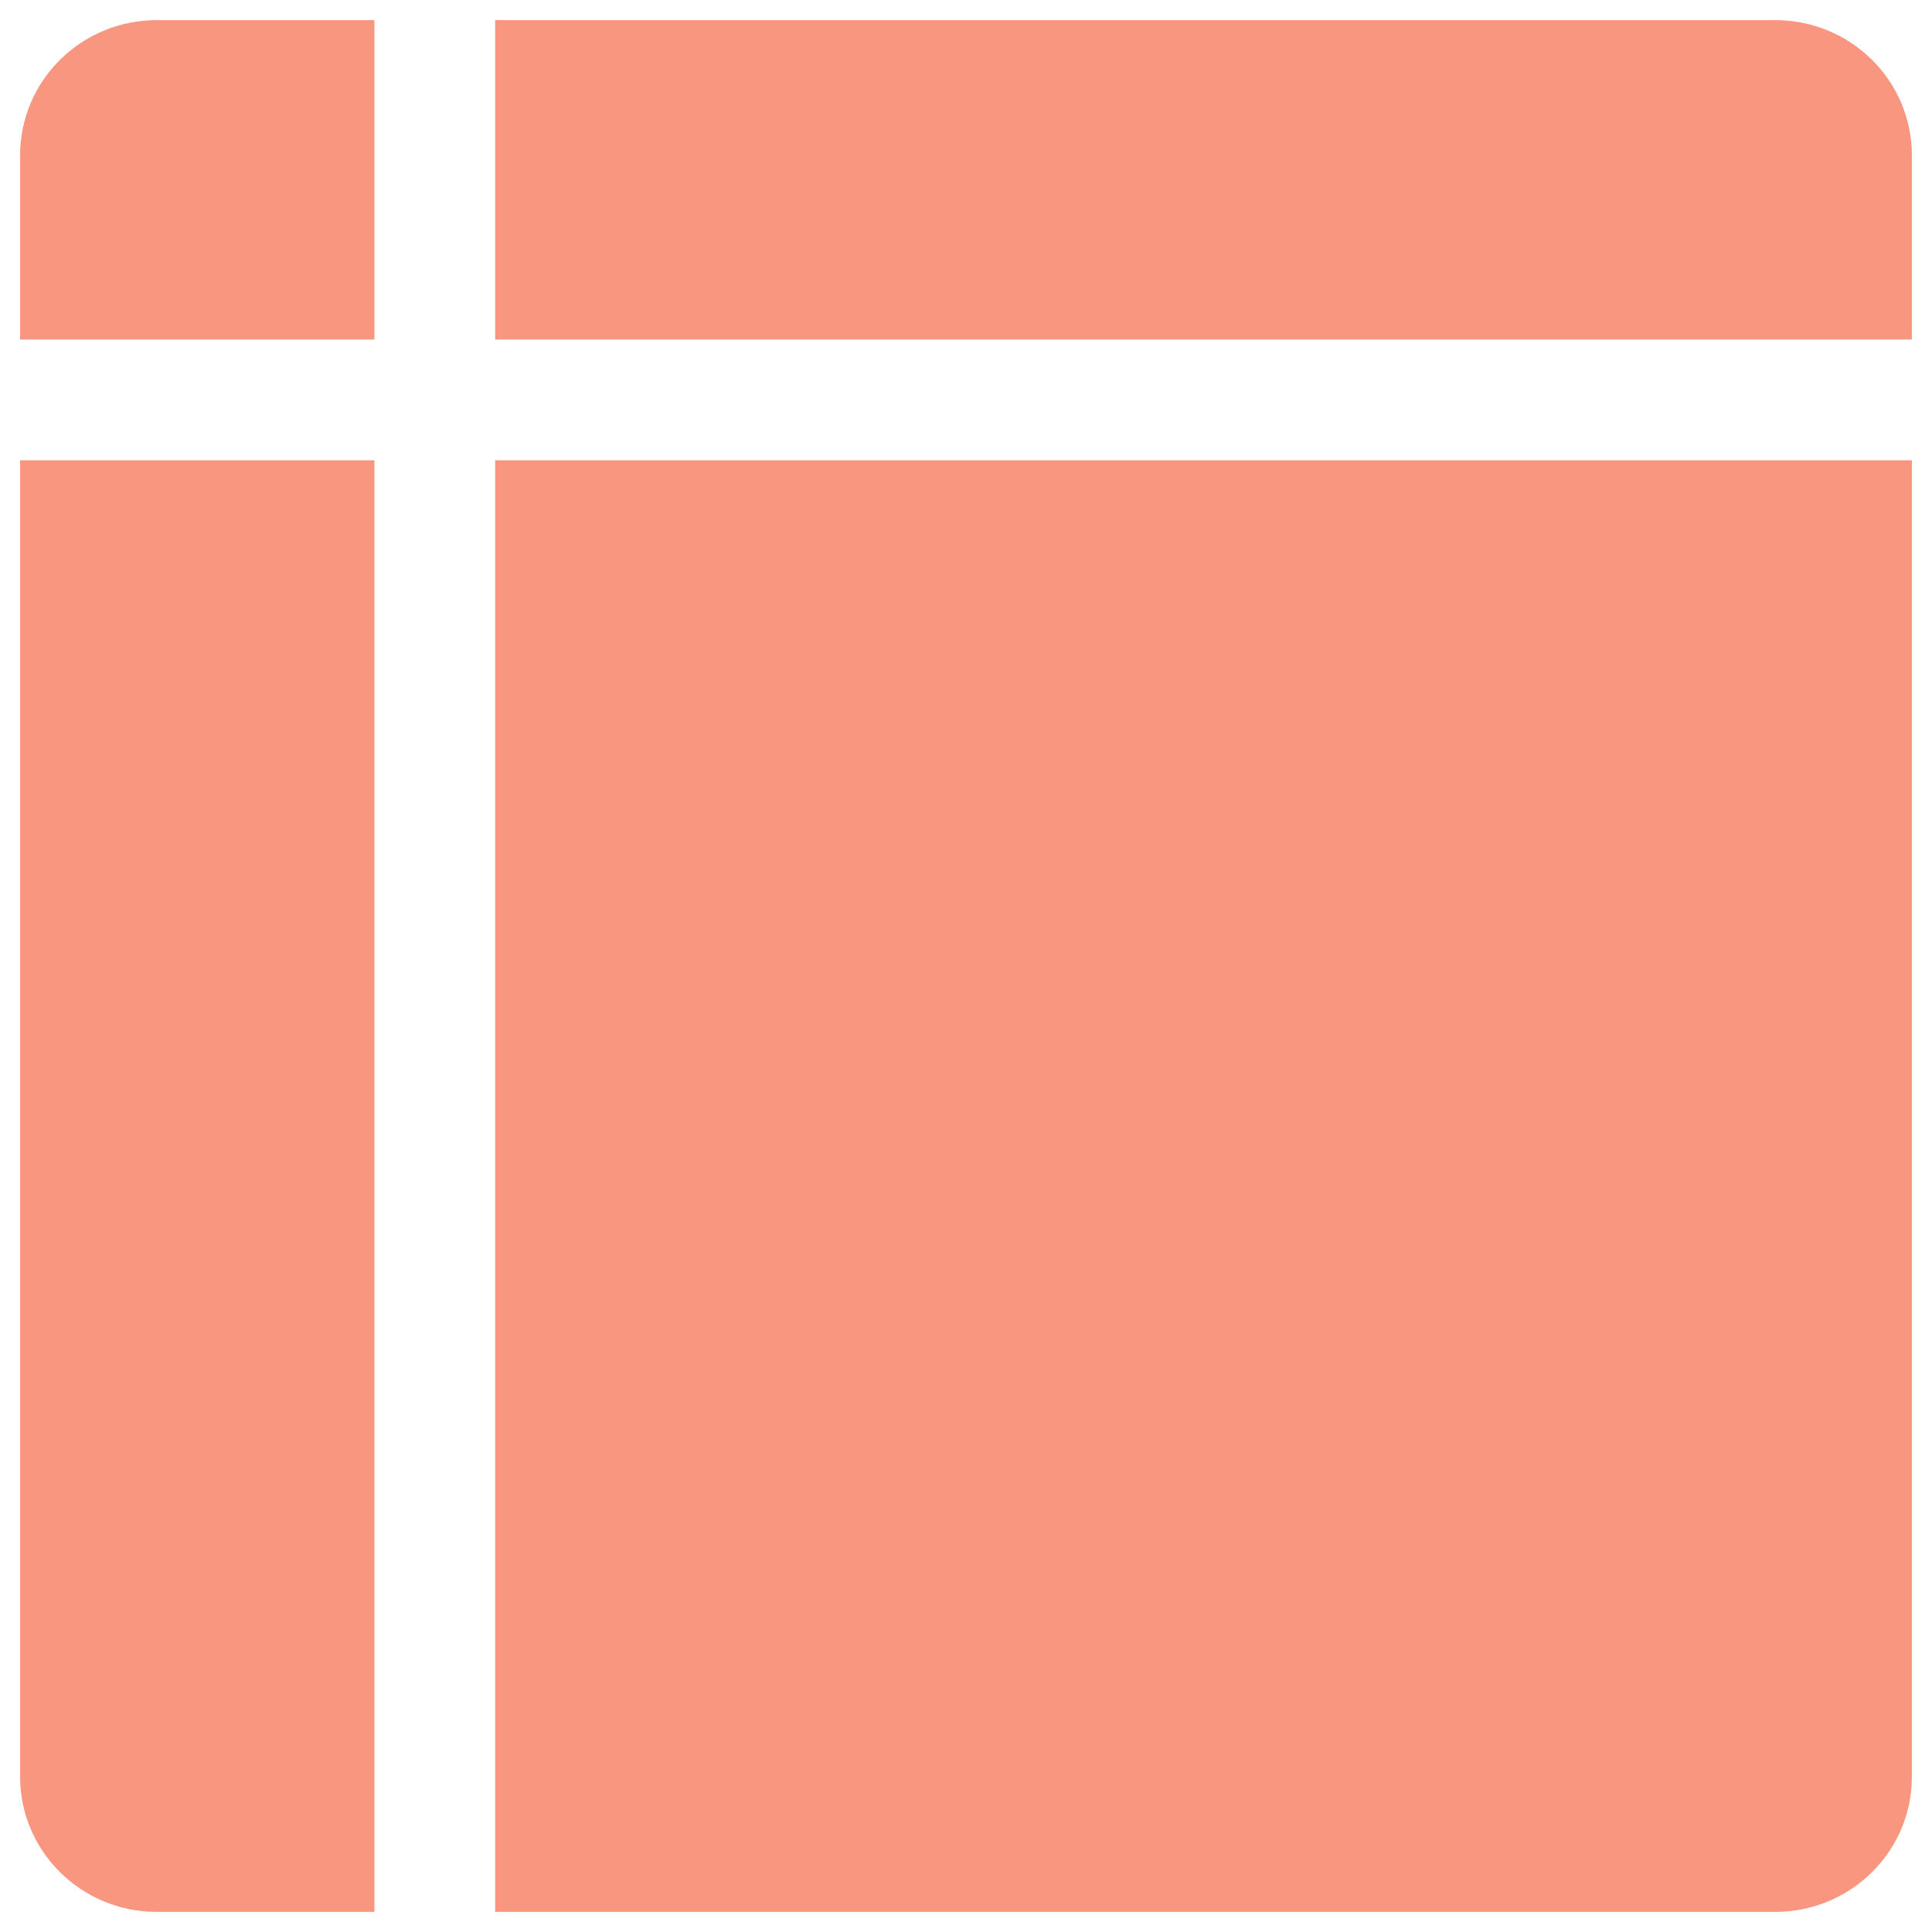 <?xml version="1.0" encoding="UTF-8" standalone="no"?>
<svg width="24px" height="24px" viewBox="0 0 24 24" version="1.1" xmlns="http://www.w3.org/2000/svg" xmlns:xlink="http://www.w3.org/1999/xlink" xmlns:sketch="http://www.bohemiancoding.com/sketch/ns">
    <!-- Generator: Sketch 3.4.4 (17249) - http://www.bohemiancoding.com/sketch -->
    <title>tab_icon_table_active@1x</title>
    <desc>Created with Sketch.</desc>
    <defs></defs>
    <g id="Icons" stroke="none" stroke-width="1" fill="none" fill-rule="evenodd" sketch:type="MSPage">
        <g id="Tab-Icons" sketch:type="MSArtboardGroup" transform="translate(-48, -96)" fill="#F89680">
            <g id="tab_icon_table_active" sketch:type="MSLayerGroup" transform="translate(48, 96)">
                <path d="M6.151,23.75 L22.053,23.75 C22.987,23.75 23.75,23.002 23.75,22.072 L23.75,5.718 L6.151,5.718 L6.151,23.75 Z M4.651,23.75 L1.947,23.75 C1.013,23.75 0.25,23.002 0.25,22.072 L0.25,5.718 L4.651,5.718 L4.651,23.75 Z M6.151,0.25 L22.053,0.25 C22.987,0.25 23.75,0.998 23.75,1.929 L23.75,4.218 L6.151,4.218 L6.151,0.25 Z M4.651,0.25 L1.947,0.25 C1.013,0.25 0.25,0.998 0.25,1.929 L0.25,4.218 L4.651,4.218 L4.651,0.25 Z" id="table_pink" sketch:type="MSShapeGroup"></path>
            </g>
        </g>
    </g>
</svg>